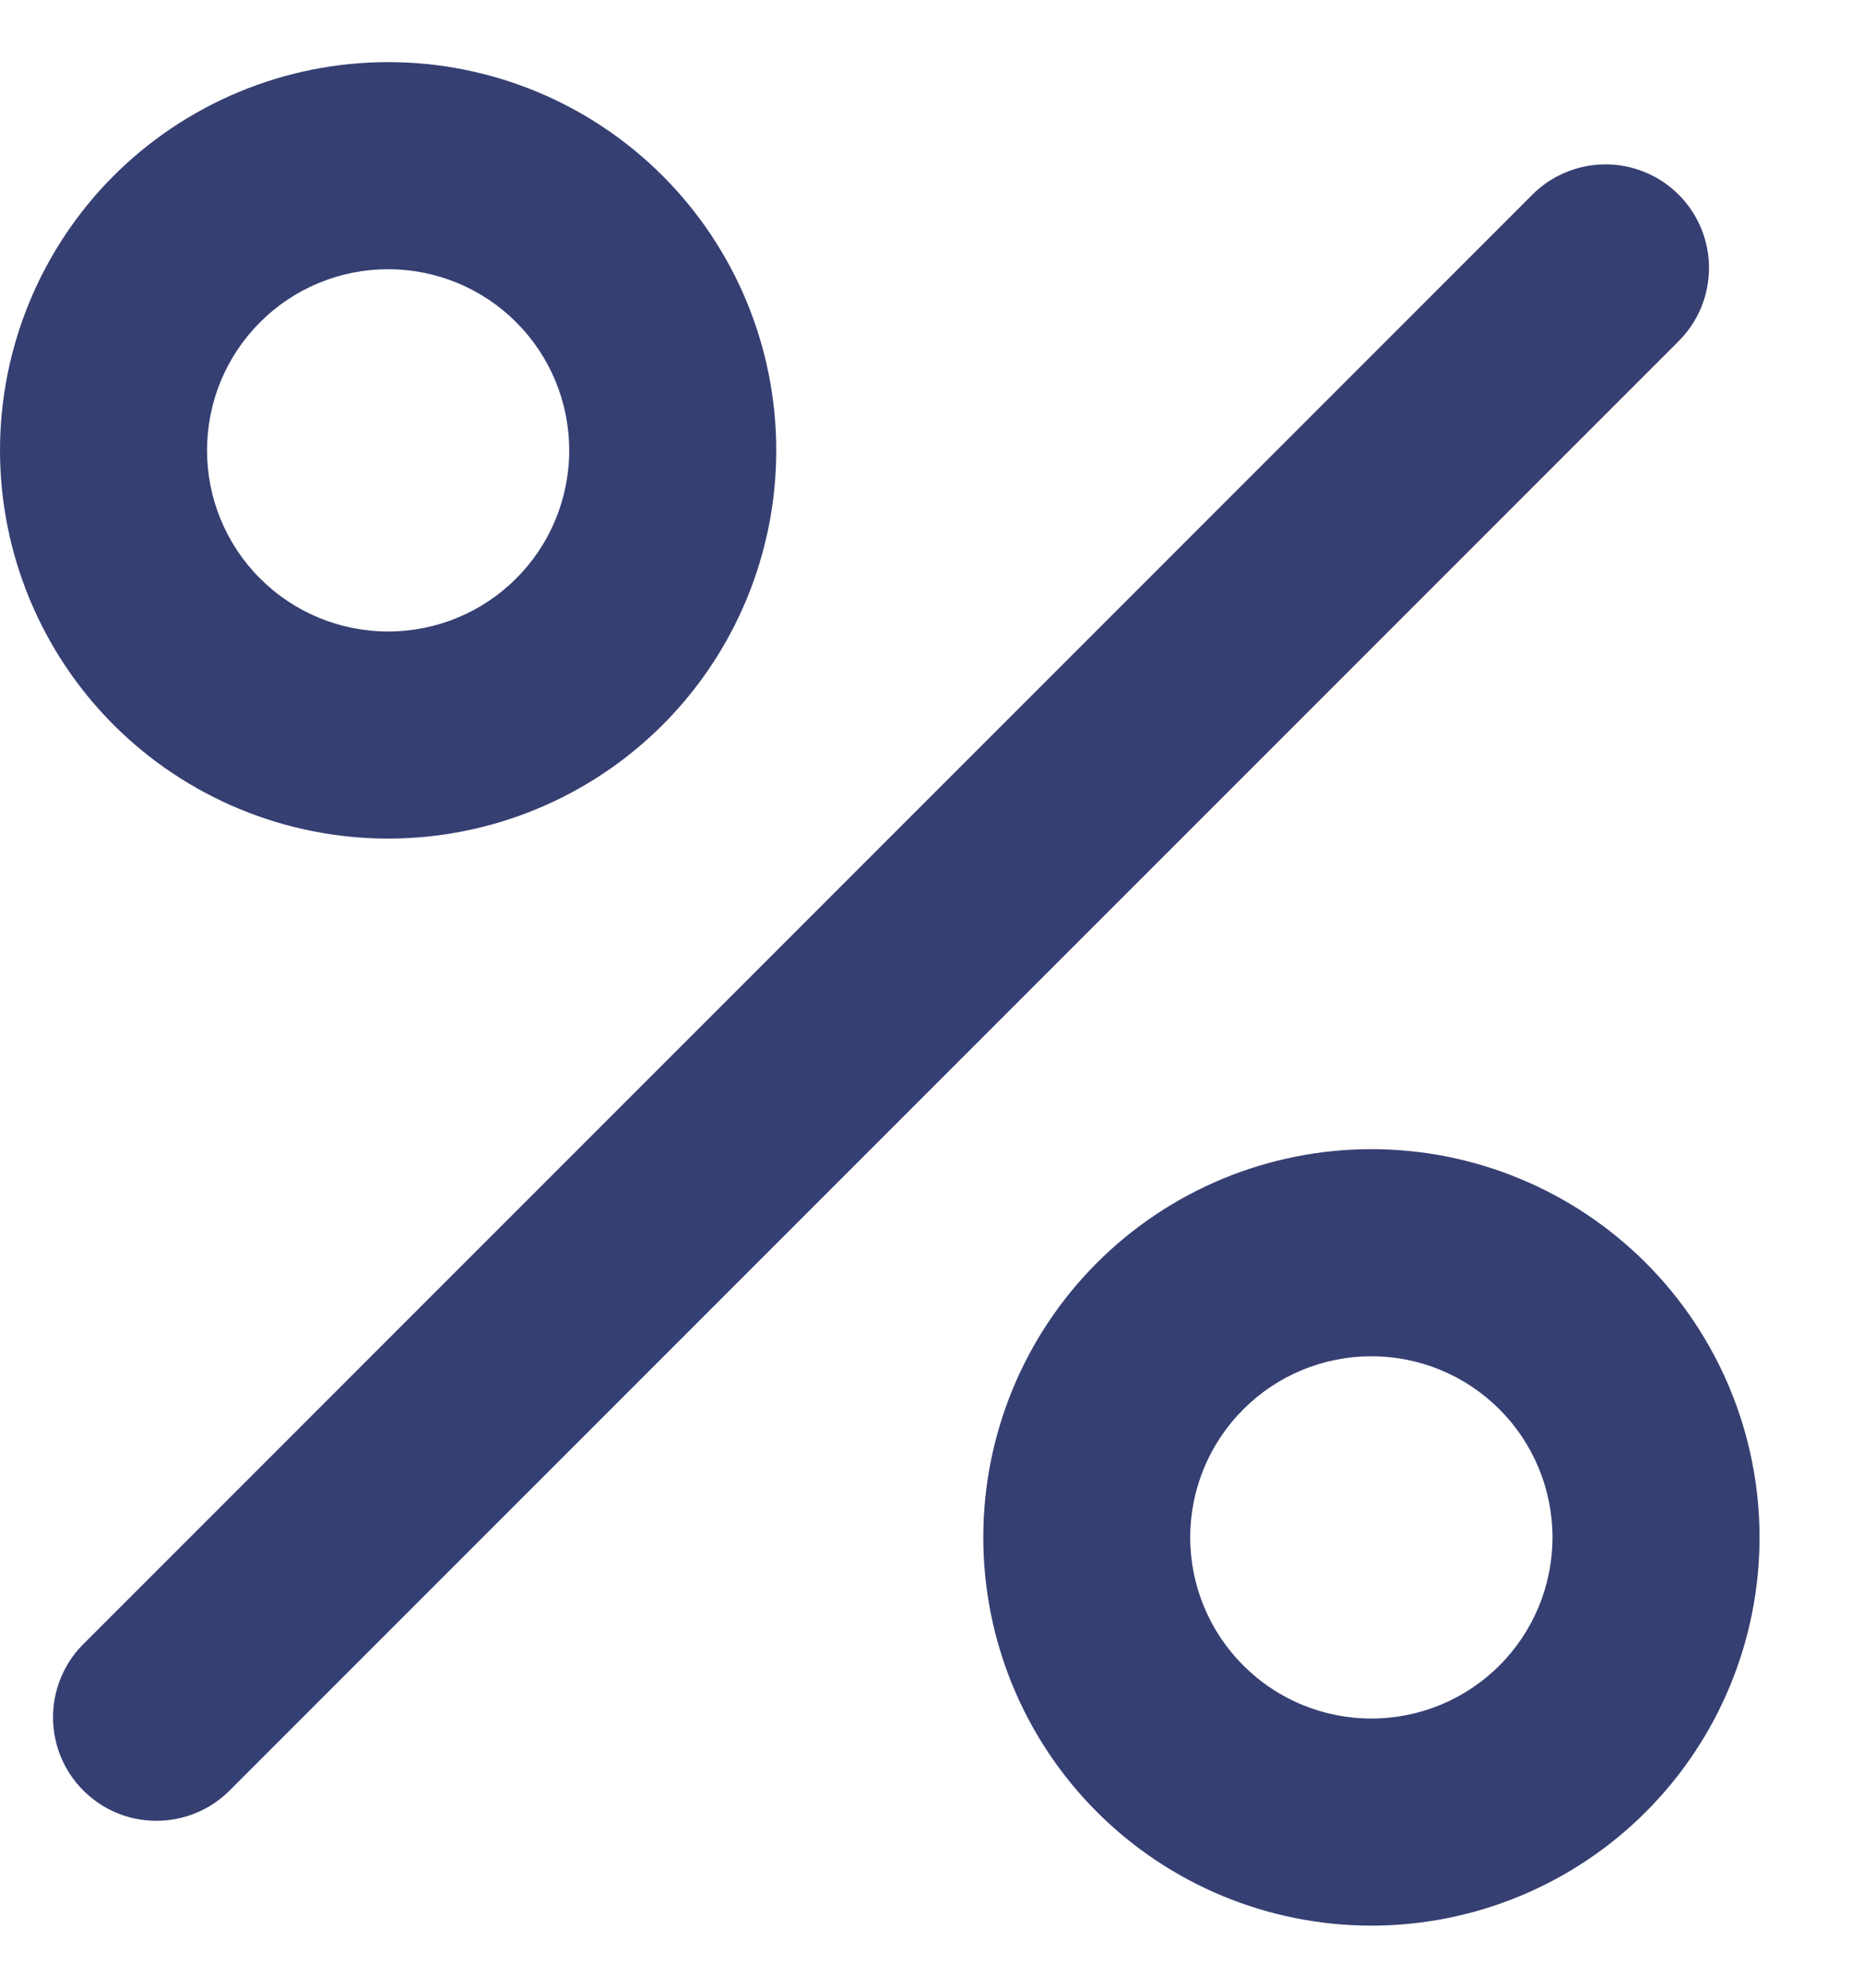 <svg width="15" height="16" viewBox="0 0 15 16" fill="none" xmlns="http://www.w3.org/2000/svg">
<path fill-rule="evenodd" clip-rule="evenodd" d="M3.125 6.75C2.715 6.75 2.308 6.669 1.929 6.512C1.55 6.355 1.205 6.125 0.915 5.835C0.625 5.545 0.395 5.2 0.238 4.821C0.081 4.442 0 4.035 0 3.625C0 3.215 0.081 2.808 0.238 2.429C0.395 2.05 0.625 1.705 0.915 1.415C1.205 1.125 1.55 0.895 1.929 0.738C2.308 0.581 2.715 0.5 3.125 0.5C3.954 0.5 4.749 0.829 5.335 1.415C5.921 2.001 6.25 2.796 6.25 3.625C6.25 4.454 5.921 5.249 5.335 5.835C4.749 6.421 3.954 6.75 3.125 6.75ZM1.839 14.422C1.682 14.574 1.472 14.658 1.253 14.656C1.034 14.655 0.825 14.567 0.671 14.412C0.516 14.258 0.429 14.049 0.427 13.83C0.425 13.612 0.509 13.401 0.661 13.244L12.328 1.577C12.404 1.498 12.496 1.434 12.598 1.391C12.7 1.347 12.809 1.324 12.92 1.323C13.03 1.322 13.14 1.343 13.242 1.385C13.345 1.427 13.438 1.489 13.516 1.567C13.594 1.645 13.656 1.738 13.698 1.841C13.74 1.943 13.761 2.053 13.76 2.164C13.759 2.274 13.736 2.384 13.693 2.485C13.649 2.587 13.585 2.679 13.506 2.756L1.839 14.422ZM7.917 12.375C7.917 13.204 8.246 13.999 8.832 14.585C9.418 15.171 10.213 15.5 11.042 15.5C11.87 15.5 12.665 15.171 13.251 14.585C13.837 13.999 14.167 13.204 14.167 12.375C14.167 11.546 13.837 10.751 13.251 10.165C12.665 9.579 11.87 9.25 11.042 9.25C10.213 9.25 9.418 9.579 8.832 10.165C8.246 10.751 7.917 11.546 7.917 12.375ZM3.125 5.083C3.512 5.083 3.883 4.93 4.156 4.656C4.43 4.383 4.583 4.012 4.583 3.625C4.583 3.238 4.43 2.867 4.156 2.594C3.883 2.32 3.512 2.167 3.125 2.167C2.738 2.167 2.367 2.32 2.094 2.594C1.82 2.867 1.667 3.238 1.667 3.625C1.667 4.012 1.82 4.383 2.094 4.656C2.367 4.93 2.738 5.083 3.125 5.083ZM12.5 12.375C12.5 12.762 12.346 13.133 12.073 13.406C11.799 13.68 11.428 13.833 11.042 13.833C10.655 13.833 10.284 13.68 10.011 13.406C9.737 13.133 9.583 12.762 9.583 12.375C9.583 11.988 9.737 11.617 10.011 11.344C10.284 11.07 10.655 10.917 11.042 10.917C11.428 10.917 11.799 11.07 12.073 11.344C12.346 11.617 12.5 11.988 12.5 12.375Z" fill="#363F72"/>
</svg>
